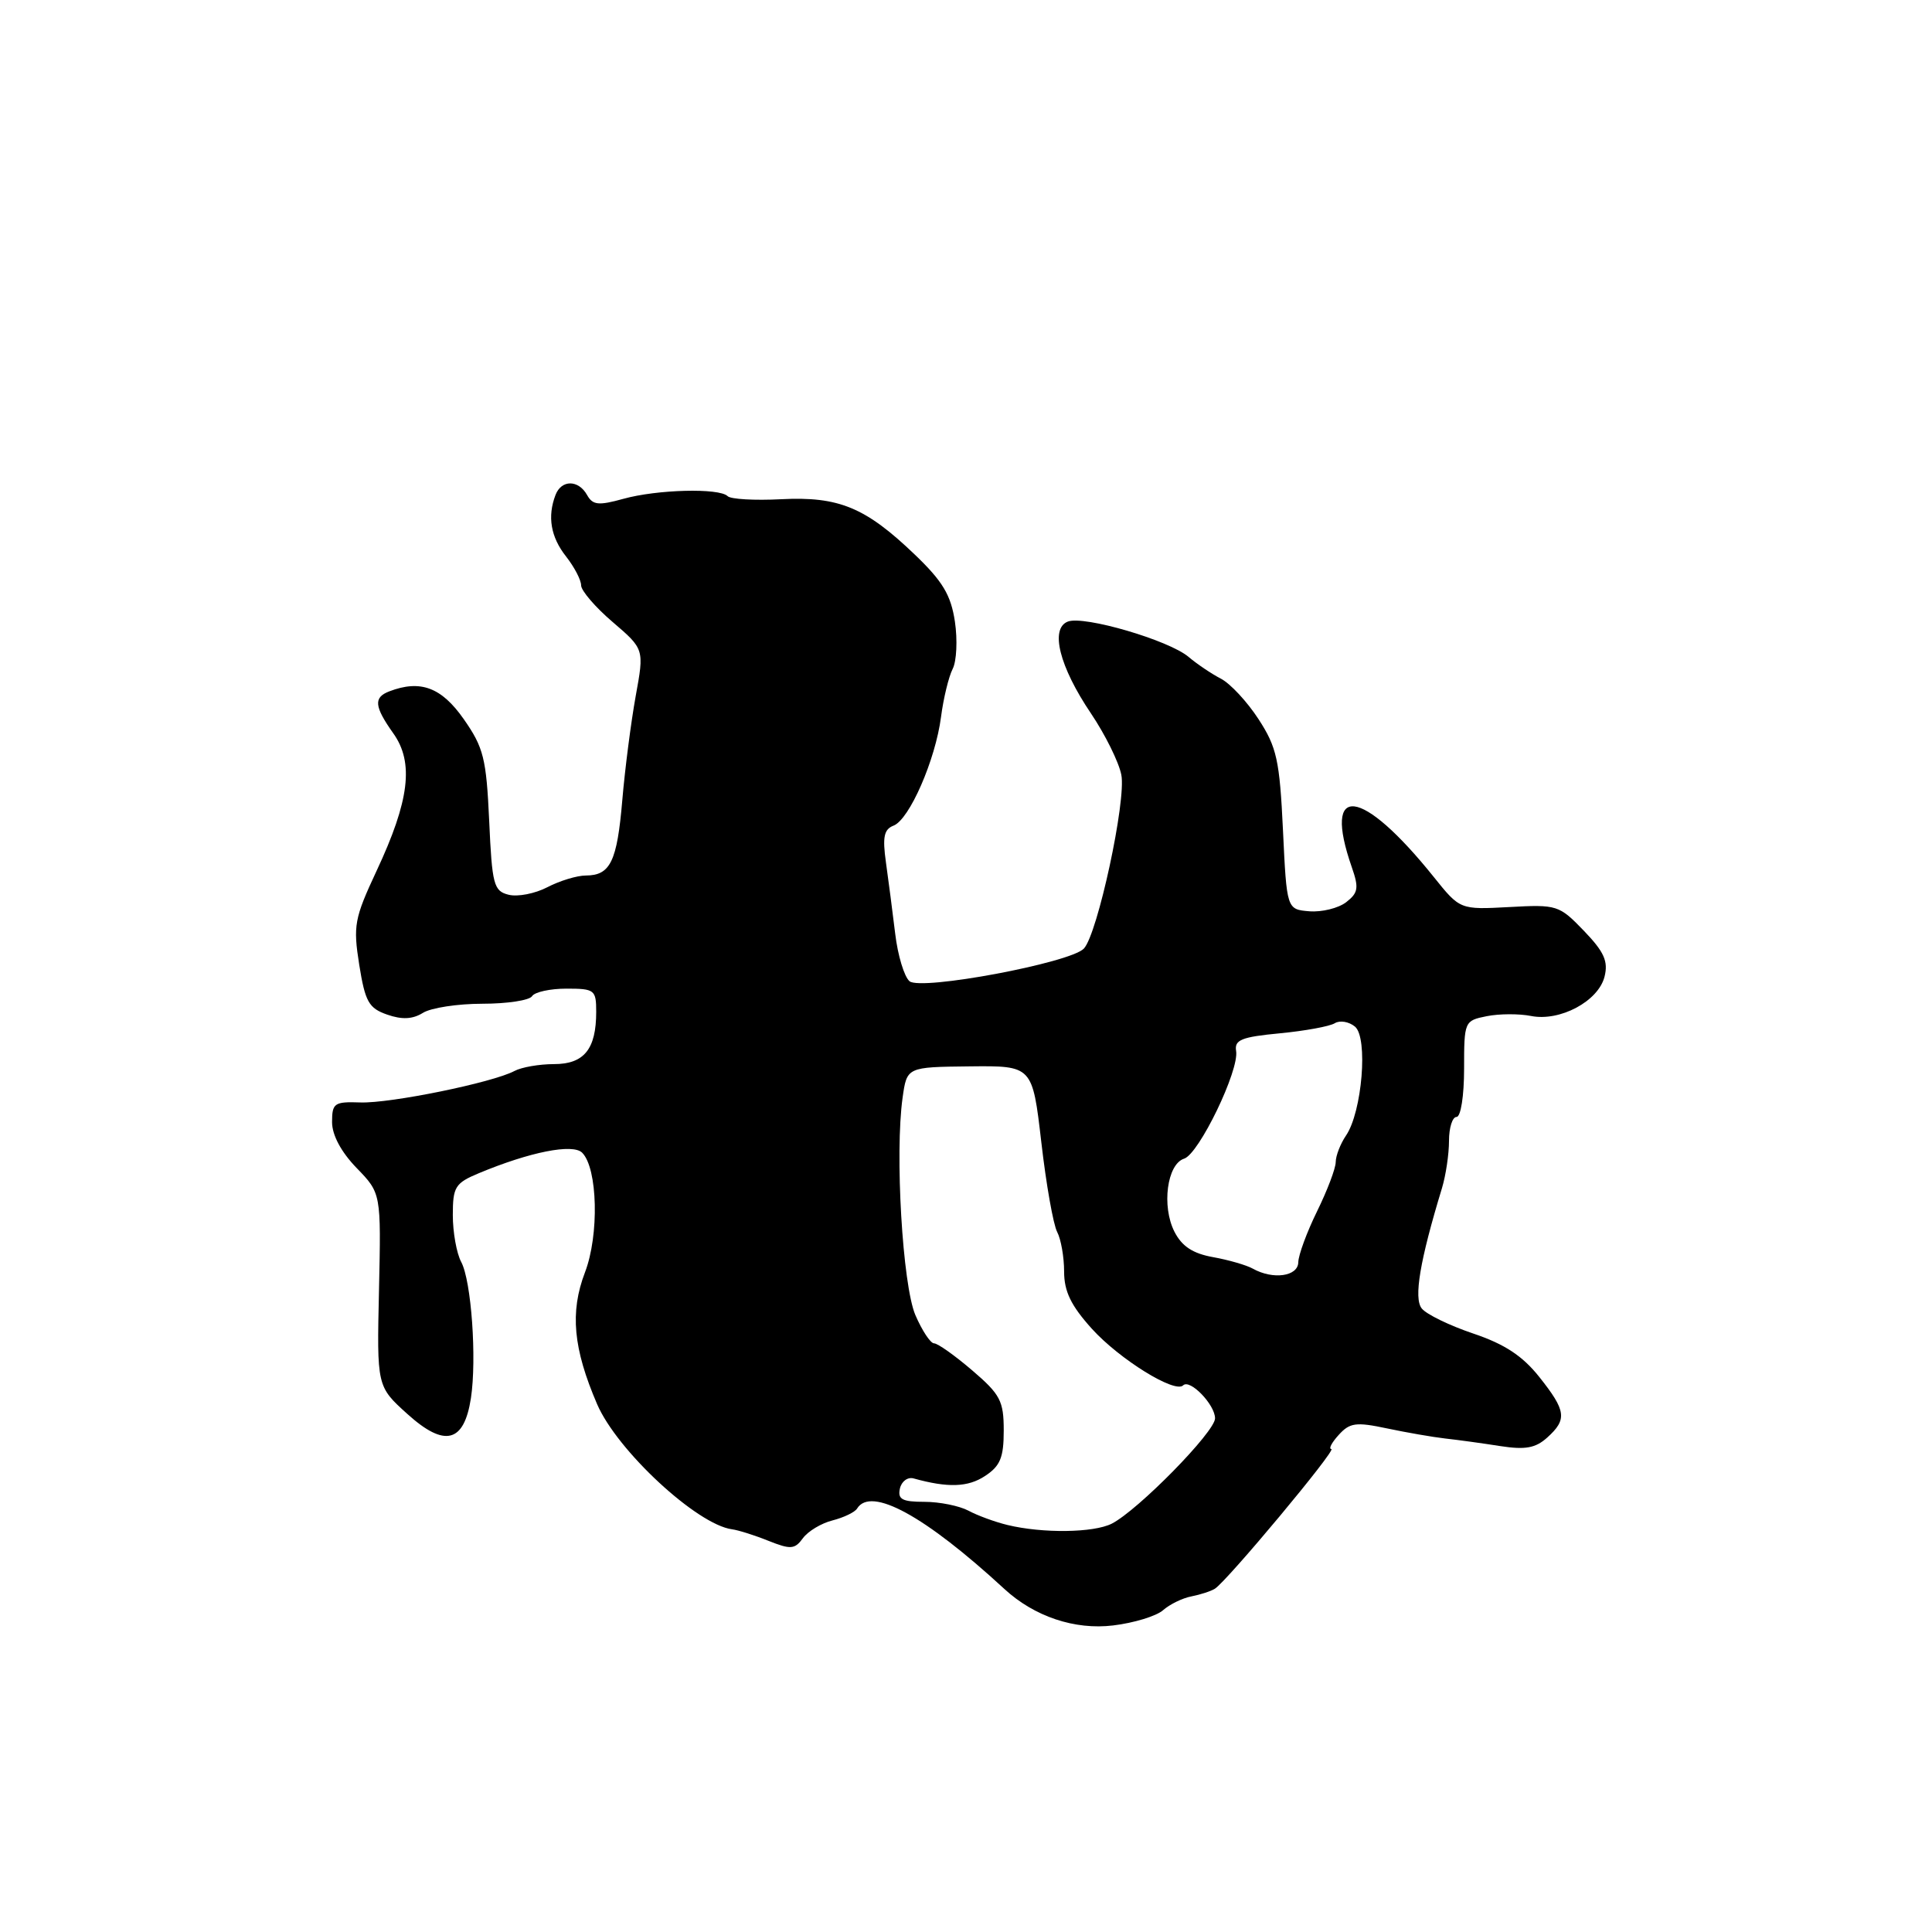 <?xml version="1.0" encoding="UTF-8" standalone="no"?>
<!DOCTYPE svg PUBLIC "-//W3C//DTD SVG 1.1//EN" "http://www.w3.org/Graphics/SVG/1.1/DTD/svg11.dtd" >
<svg xmlns="http://www.w3.org/2000/svg" xmlns:xlink="http://www.w3.org/1999/xlink" version="1.1" viewBox="0 0 256 256">
 <g >
 <path fill="currentColor"
d=" M 154.11 213.36 C 155.00 212.58 156.69 211.75 157.87 211.53 C 159.04 211.30 160.44 210.85 160.97 210.52 C 162.57 209.53 177.19 192.00 176.41 192.00 C 176.02 192.00 176.45 191.16 177.38 190.14 C 178.85 188.51 179.68 188.40 183.78 189.27 C 186.38 189.82 189.85 190.42 191.50 190.61 C 193.15 190.79 196.42 191.24 198.77 191.61 C 202.12 192.13 203.47 191.88 205.02 190.48 C 207.68 188.08 207.53 186.94 203.96 182.45 C 201.74 179.66 199.37 178.10 195.21 176.70 C 192.07 175.64 189.00 174.15 188.39 173.38 C 187.30 172.03 188.14 167.04 191.07 157.43 C 191.58 155.74 192.00 152.93 192.00 151.18 C 192.00 149.43 192.45 148.00 193.00 148.00 C 193.56 148.00 194.00 145.21 194.00 141.62 C 194.00 135.34 194.04 135.24 197.00 134.65 C 198.65 134.32 201.29 134.31 202.86 134.62 C 206.70 135.39 211.79 132.67 212.61 129.41 C 213.12 127.38 212.56 126.13 209.88 123.34 C 206.59 119.93 206.32 119.84 199.98 120.19 C 193.46 120.54 193.46 120.54 189.98 116.20 C 180.40 104.27 175.19 103.64 179.12 114.91 C 180.08 117.66 179.97 118.31 178.37 119.55 C 177.34 120.34 175.15 120.88 173.50 120.75 C 170.50 120.50 170.50 120.50 170.00 110.00 C 169.56 100.72 169.18 99.01 166.76 95.29 C 165.26 92.98 163.01 90.56 161.76 89.92 C 160.52 89.28 158.60 87.98 157.50 87.05 C 154.91 84.84 143.64 81.54 141.50 82.36 C 139.10 83.28 140.37 88.33 144.57 94.55 C 146.44 97.33 148.25 100.98 148.58 102.66 C 149.26 106.05 145.44 123.75 143.62 125.69 C 141.84 127.58 122.05 131.29 120.52 130.02 C 119.82 129.43 118.96 126.60 118.62 123.73 C 118.27 120.85 117.72 116.59 117.39 114.26 C 116.92 110.91 117.13 109.89 118.40 109.40 C 120.50 108.59 123.95 100.70 124.69 95.00 C 125.01 92.53 125.71 89.66 126.23 88.64 C 126.76 87.61 126.89 84.79 126.53 82.36 C 126.00 78.85 124.92 77.03 121.21 73.48 C 114.68 67.22 111.14 65.76 103.49 66.15 C 100.00 66.33 96.81 66.15 96.41 65.74 C 95.31 64.64 87.06 64.85 82.59 66.10 C 79.30 67.01 78.54 66.93 77.79 65.59 C 76.65 63.55 74.39 63.54 73.61 65.58 C 72.51 68.45 72.97 71.15 75.00 73.73 C 76.10 75.13 77.00 76.85 77.00 77.56 C 77.00 78.26 78.88 80.46 81.18 82.42 C 85.37 86.01 85.37 86.01 84.23 92.25 C 83.61 95.69 82.81 101.88 82.46 106.00 C 81.77 114.15 80.88 116.00 77.63 116.01 C 76.46 116.01 74.16 116.71 72.53 117.56 C 70.90 118.41 68.59 118.86 67.40 118.56 C 65.42 118.07 65.20 117.24 64.82 108.76 C 64.44 100.49 64.08 99.05 61.45 95.29 C 58.50 91.07 55.70 90.03 51.58 91.61 C 49.47 92.42 49.59 93.61 52.12 97.18 C 54.87 101.04 54.26 106.09 49.90 115.39 C 46.95 121.71 46.78 122.64 47.60 127.84 C 48.39 132.75 48.86 133.59 51.30 134.44 C 53.27 135.13 54.67 135.06 56.04 134.21 C 57.10 133.54 60.65 133.00 63.93 133.00 C 67.20 133.00 70.16 132.55 70.50 132.00 C 70.84 131.45 72.89 131.00 75.06 131.00 C 78.79 131.00 79.00 131.16 79.00 134.07 C 79.00 139.02 77.40 141.00 73.40 141.00 C 71.46 141.00 69.10 141.41 68.17 141.91 C 65.29 143.45 51.72 146.22 47.75 146.08 C 44.30 145.96 44.00 146.17 44.00 148.68 C 44.00 150.40 45.20 152.64 47.25 154.76 C 50.50 158.11 50.50 158.11 50.22 170.91 C 49.93 183.71 49.93 183.71 53.99 187.37 C 58.92 191.82 61.49 191.18 62.40 185.26 C 63.19 180.06 62.46 169.72 61.11 167.21 C 60.50 166.07 60.00 163.28 60.00 161.01 C 60.00 157.27 60.31 156.77 63.44 155.46 C 70.20 152.64 75.90 151.50 77.14 152.74 C 79.20 154.80 79.41 163.65 77.51 168.60 C 75.50 173.87 75.95 178.68 79.12 186.06 C 81.77 192.21 92.35 202.02 97.00 202.64 C 97.83 202.75 100.00 203.43 101.83 204.17 C 104.77 205.34 105.31 205.30 106.39 203.82 C 107.07 202.89 108.84 201.83 110.32 201.46 C 111.80 201.08 113.27 200.38 113.57 199.89 C 115.40 196.93 122.54 200.83 133.09 210.55 C 137.05 214.20 142.41 216.00 147.50 215.38 C 150.25 215.05 153.23 214.14 154.11 213.36 Z  M 133.50 202.07 C 131.85 201.67 129.52 200.82 128.32 200.17 C 127.11 199.53 124.49 199.00 122.49 199.00 C 119.55 199.00 118.93 198.67 119.24 197.25 C 119.45 196.29 120.27 195.68 121.06 195.90 C 125.59 197.16 128.25 197.07 130.50 195.59 C 132.54 194.26 133.00 193.14 133.00 189.55 C 133.00 185.63 132.55 184.77 128.82 181.58 C 126.52 179.61 124.25 178.00 123.77 178.00 C 123.29 178.00 122.18 176.31 121.29 174.25 C 119.59 170.26 118.56 152.80 119.60 145.44 C 120.17 141.39 120.17 141.39 128.48 141.30 C 136.80 141.21 136.80 141.21 137.98 151.35 C 138.62 156.93 139.57 162.28 140.08 163.24 C 140.58 164.19 141.00 166.55 141.00 168.48 C 141.00 171.12 141.91 173.00 144.68 176.07 C 148.34 180.11 155.67 184.66 156.77 183.57 C 157.66 182.67 161.00 186.12 161.00 187.94 C 161.00 189.72 150.81 200.10 147.32 201.89 C 144.91 203.11 138.18 203.20 133.50 202.07 Z  M 166.00 168.10 C 165.18 167.64 162.81 166.95 160.75 166.58 C 158.06 166.10 156.61 165.15 155.62 163.21 C 153.90 159.83 154.64 154.25 156.90 153.53 C 158.87 152.91 164.23 141.82 163.79 139.25 C 163.55 137.79 164.51 137.40 169.57 136.92 C 172.91 136.60 176.20 136.00 176.87 135.58 C 177.54 135.17 178.74 135.37 179.54 136.03 C 181.30 137.49 180.49 147.35 178.35 150.47 C 177.61 151.56 177.00 153.13 176.99 153.97 C 176.99 154.81 175.87 157.75 174.52 160.50 C 173.17 163.25 172.05 166.29 172.03 167.25 C 172.00 169.14 168.68 169.60 166.00 168.10 Z "/>
</g>
</svg>